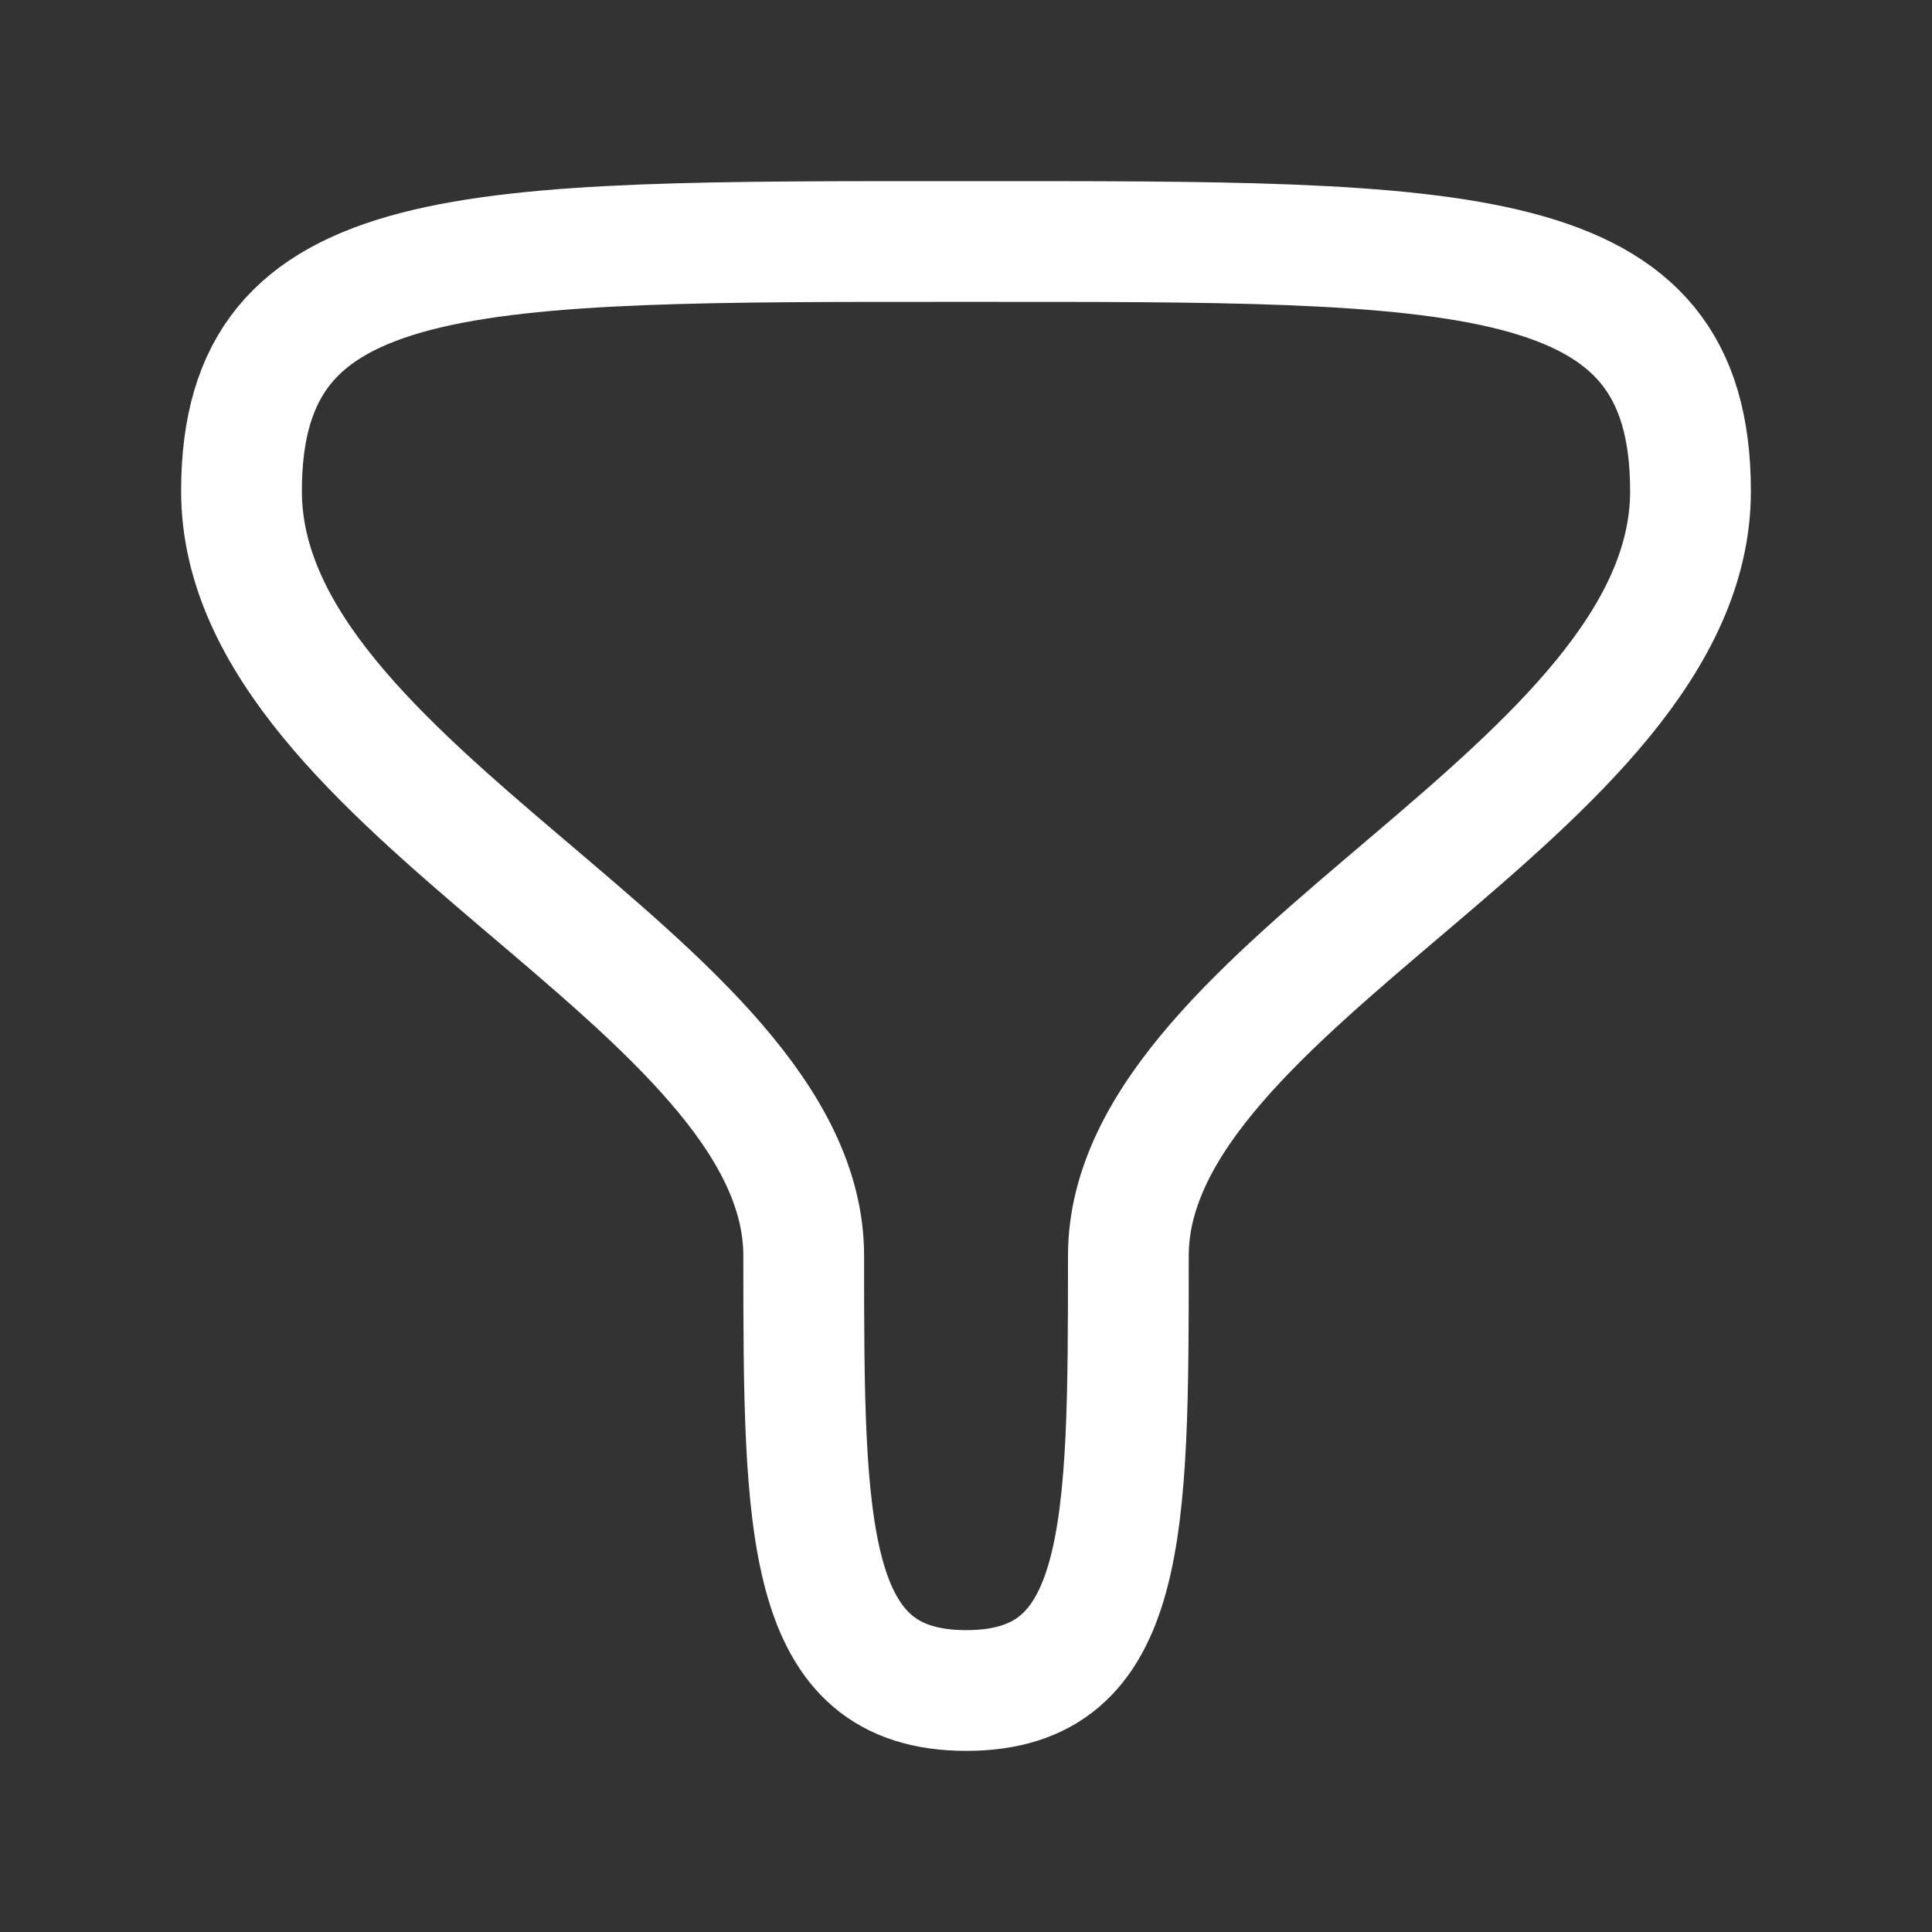 <svg width="24px" height="24px" viewBox="0 0 24 24" fill="none" xmlns="http://www.w3.org/2000/svg">
<rect x="0" y="0" width="24" height="24" fill="#333333" stroke="none"/>
<g id="Iconly/Curved/Filter 2">
<g id="Filter 2">
<path id="Stroke 1" fill-rule="evenodd" clip-rule="evenodd" d="M12.004 21C9.992 21 9.984 18.994 9.984 15.6C9.984 12.205 3 9.827 3 6.101C3 2.953 5.79 3 11.999 3C18.21 3 21 2.953 21 6.101C21 9.827 14.017 12.205 14.017 15.6C14.017 18.994 14.014 21 12.004 21Z" stroke="#fff" stroke-width="1.5" stroke-linecap="round" stroke-linejoin="round"/>
</g>
</g>
</svg>

